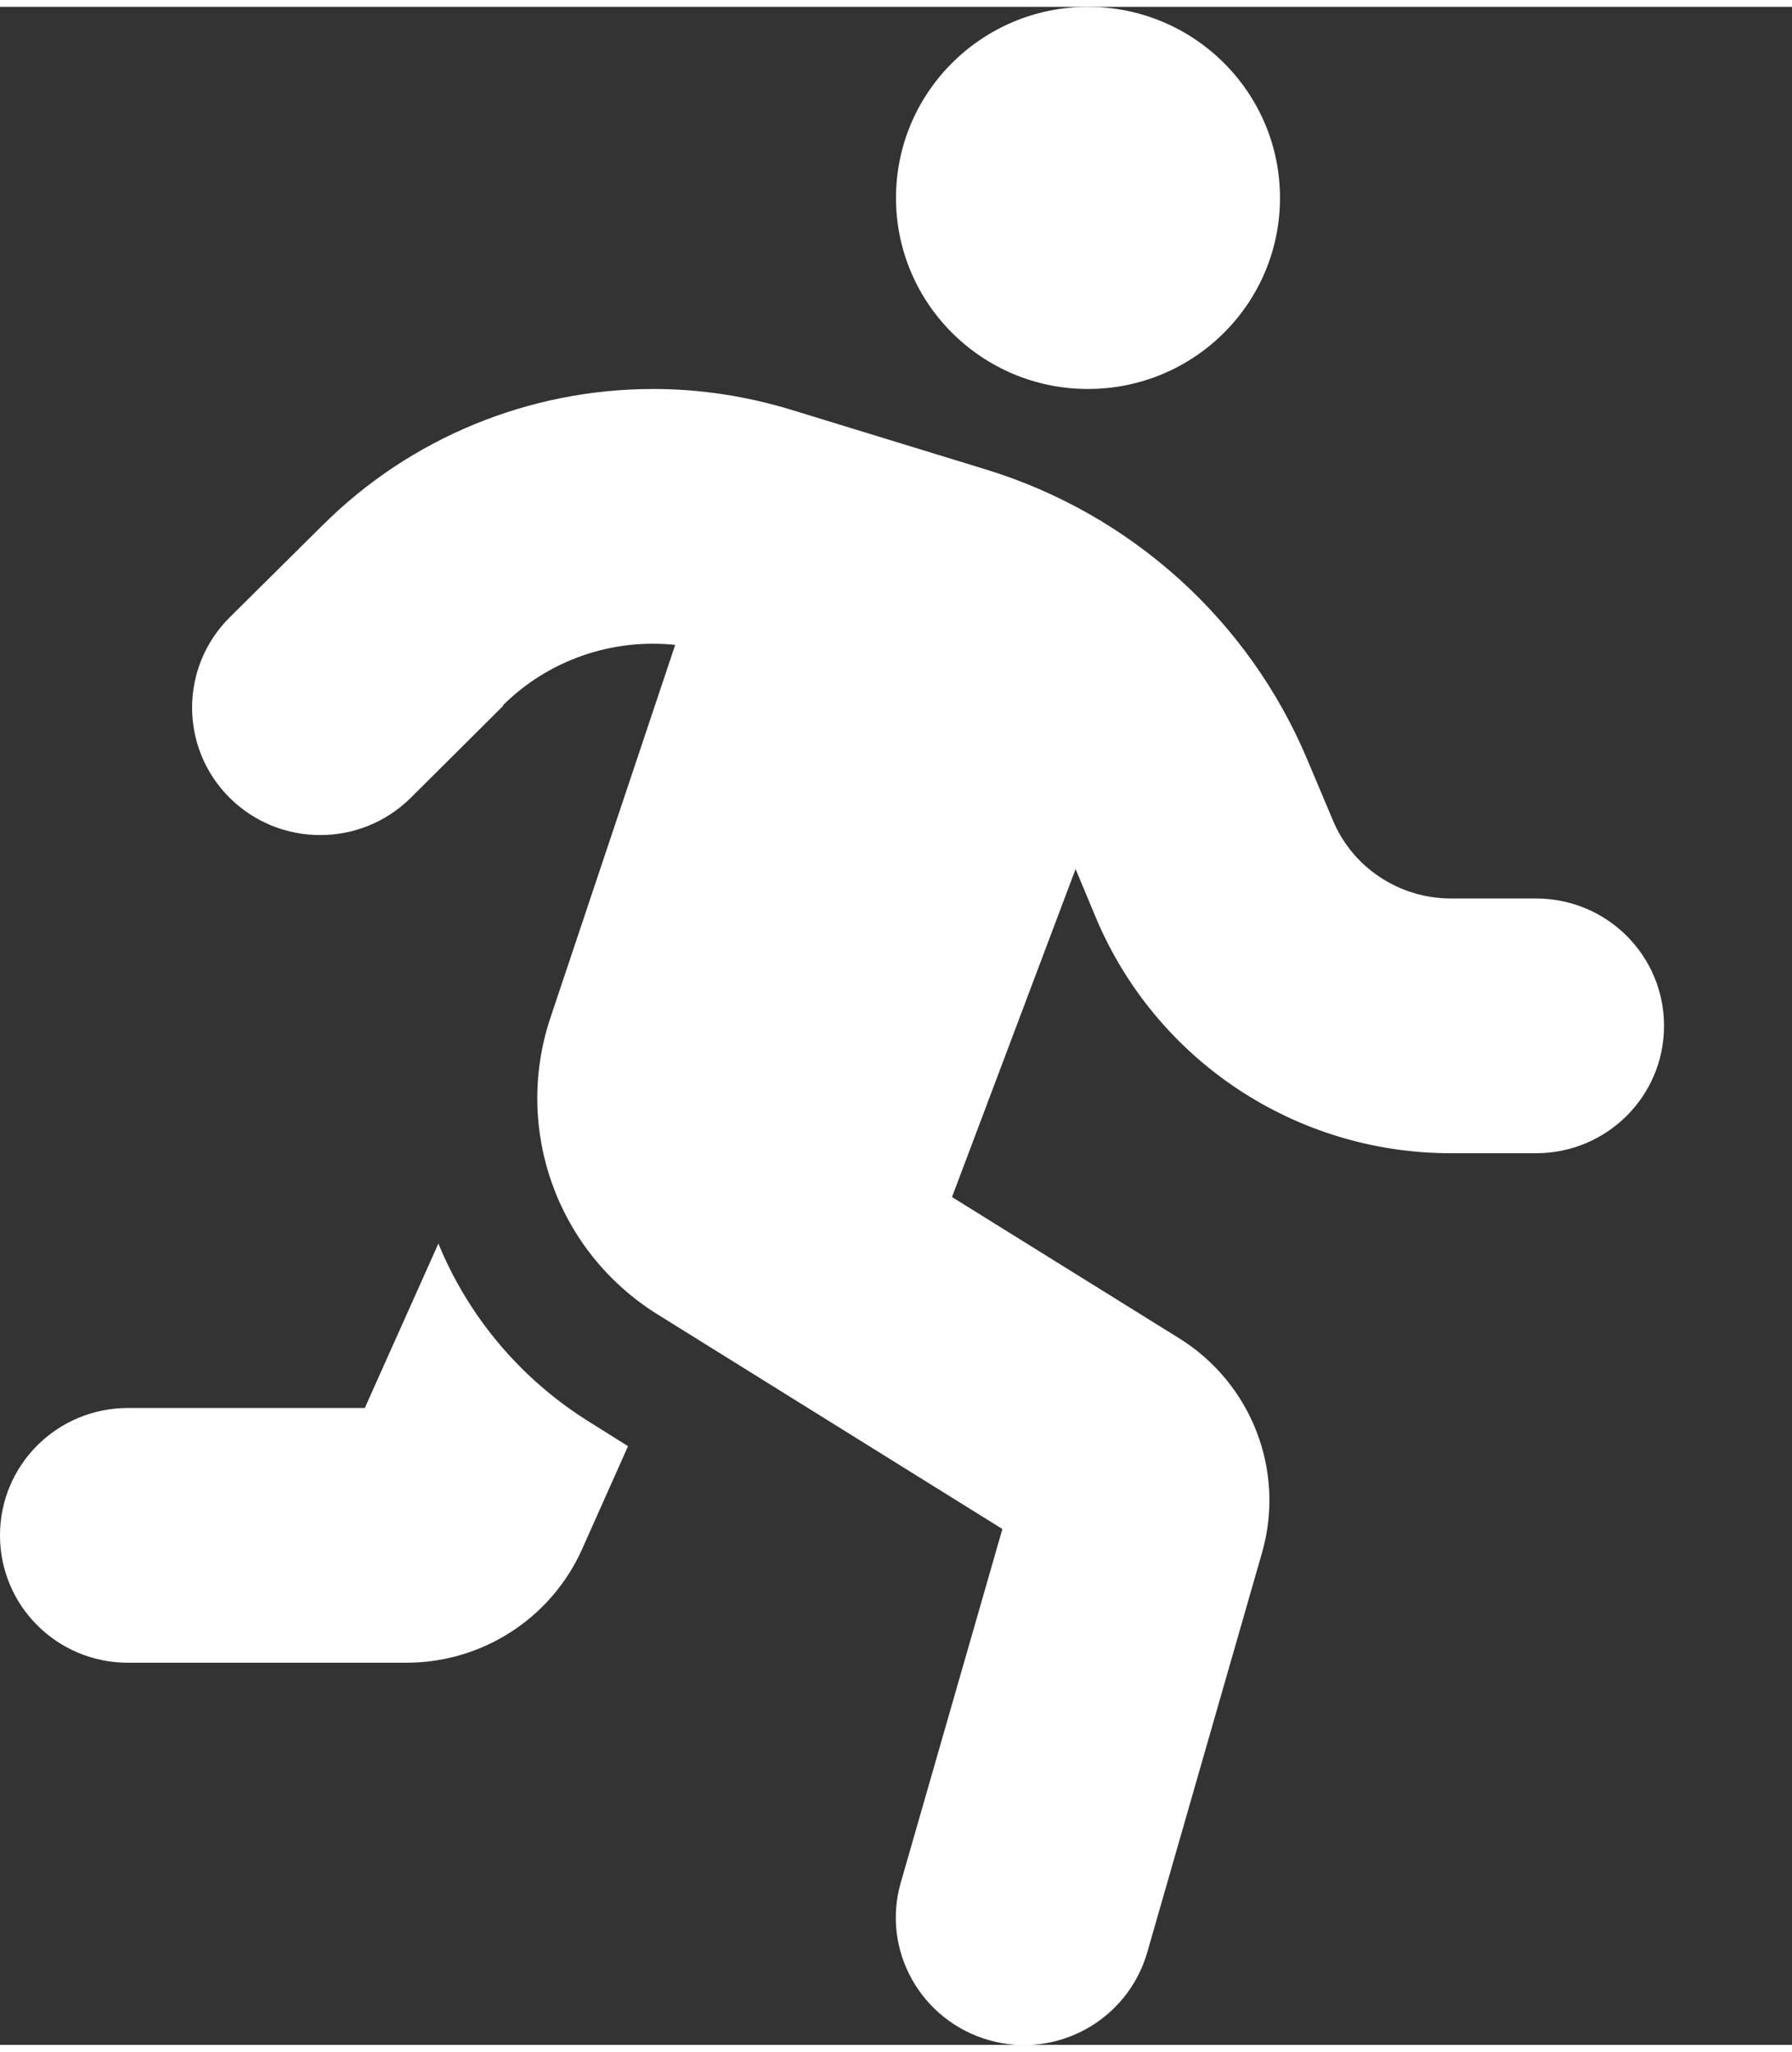 <?xml version="1.0" encoding="UTF-8"?>
<svg xmlns="http://www.w3.org/2000/svg" xmlns:xlink="http://www.w3.org/1999/xlink" width="131px" height="150px" viewBox="0 0 131 149" version="1.1">
<rect x="0" y="0" width="131" height="149" fill="#333333" stroke="none"/>
<g id="surface1">
<path style="fill:#ffffff" d="M 93.57 13.969 C 93.57 6.254 87.289 0 79.535 0 C 71.785 0 65.5 6.254 65.5 13.969 C 65.5 21.684 71.785 27.938 79.535 27.938 C 87.289 27.938 93.57 21.684 93.57 13.969 Z M 36.758 51.074 C 39.652 48.191 43.598 46.562 47.723 46.562 C 48.277 46.562 48.832 46.59 49.359 46.648 L 40.234 73.918 C 37.516 82.066 40.734 91.031 48.074 95.598 L 73.277 111.285 L 65.852 137.125 C 64.418 142.074 67.312 147.227 72.285 148.652 C 77.254 150.078 82.43 147.195 83.863 142.25 L 92.254 113.031 C 93.98 107.035 91.496 100.633 86.203 97.344 L 69.594 87.016 L 78.629 63.035 L 80.121 66.613 C 84.508 77.031 94.711 83.812 106.059 83.812 L 112.285 83.812 C 117.461 83.812 121.645 79.652 121.645 74.5 C 121.645 69.348 117.461 65.188 112.285 65.188 L 106.059 65.188 C 102.285 65.188 98.863 62.918 97.43 59.453 L 95.59 55.09 C 91.32 44.875 82.695 37.074 72.051 33.816 L 57.809 29.449 C 54.562 28.461 51.172 27.938 47.75 27.938 C 38.688 27.938 29.973 31.516 23.566 37.918 L 16.785 44.641 C 13.129 48.281 13.129 54.188 16.785 57.824 C 20.441 61.461 26.375 61.461 30.031 57.824 L 36.785 51.102 Z M 26.668 102.438 L 9.355 102.438 C 4.18 102.438 0 106.598 0 111.75 C 0 116.902 4.18 121.062 9.355 121.062 L 29.707 121.062 C 35.266 121.062 40.293 117.805 42.547 112.77 L 45.91 105.23 L 43.129 103.484 C 38.012 100.312 34.211 95.688 32.047 90.418 Z M 26.668 102.438 "/>
</g>
</svg>
